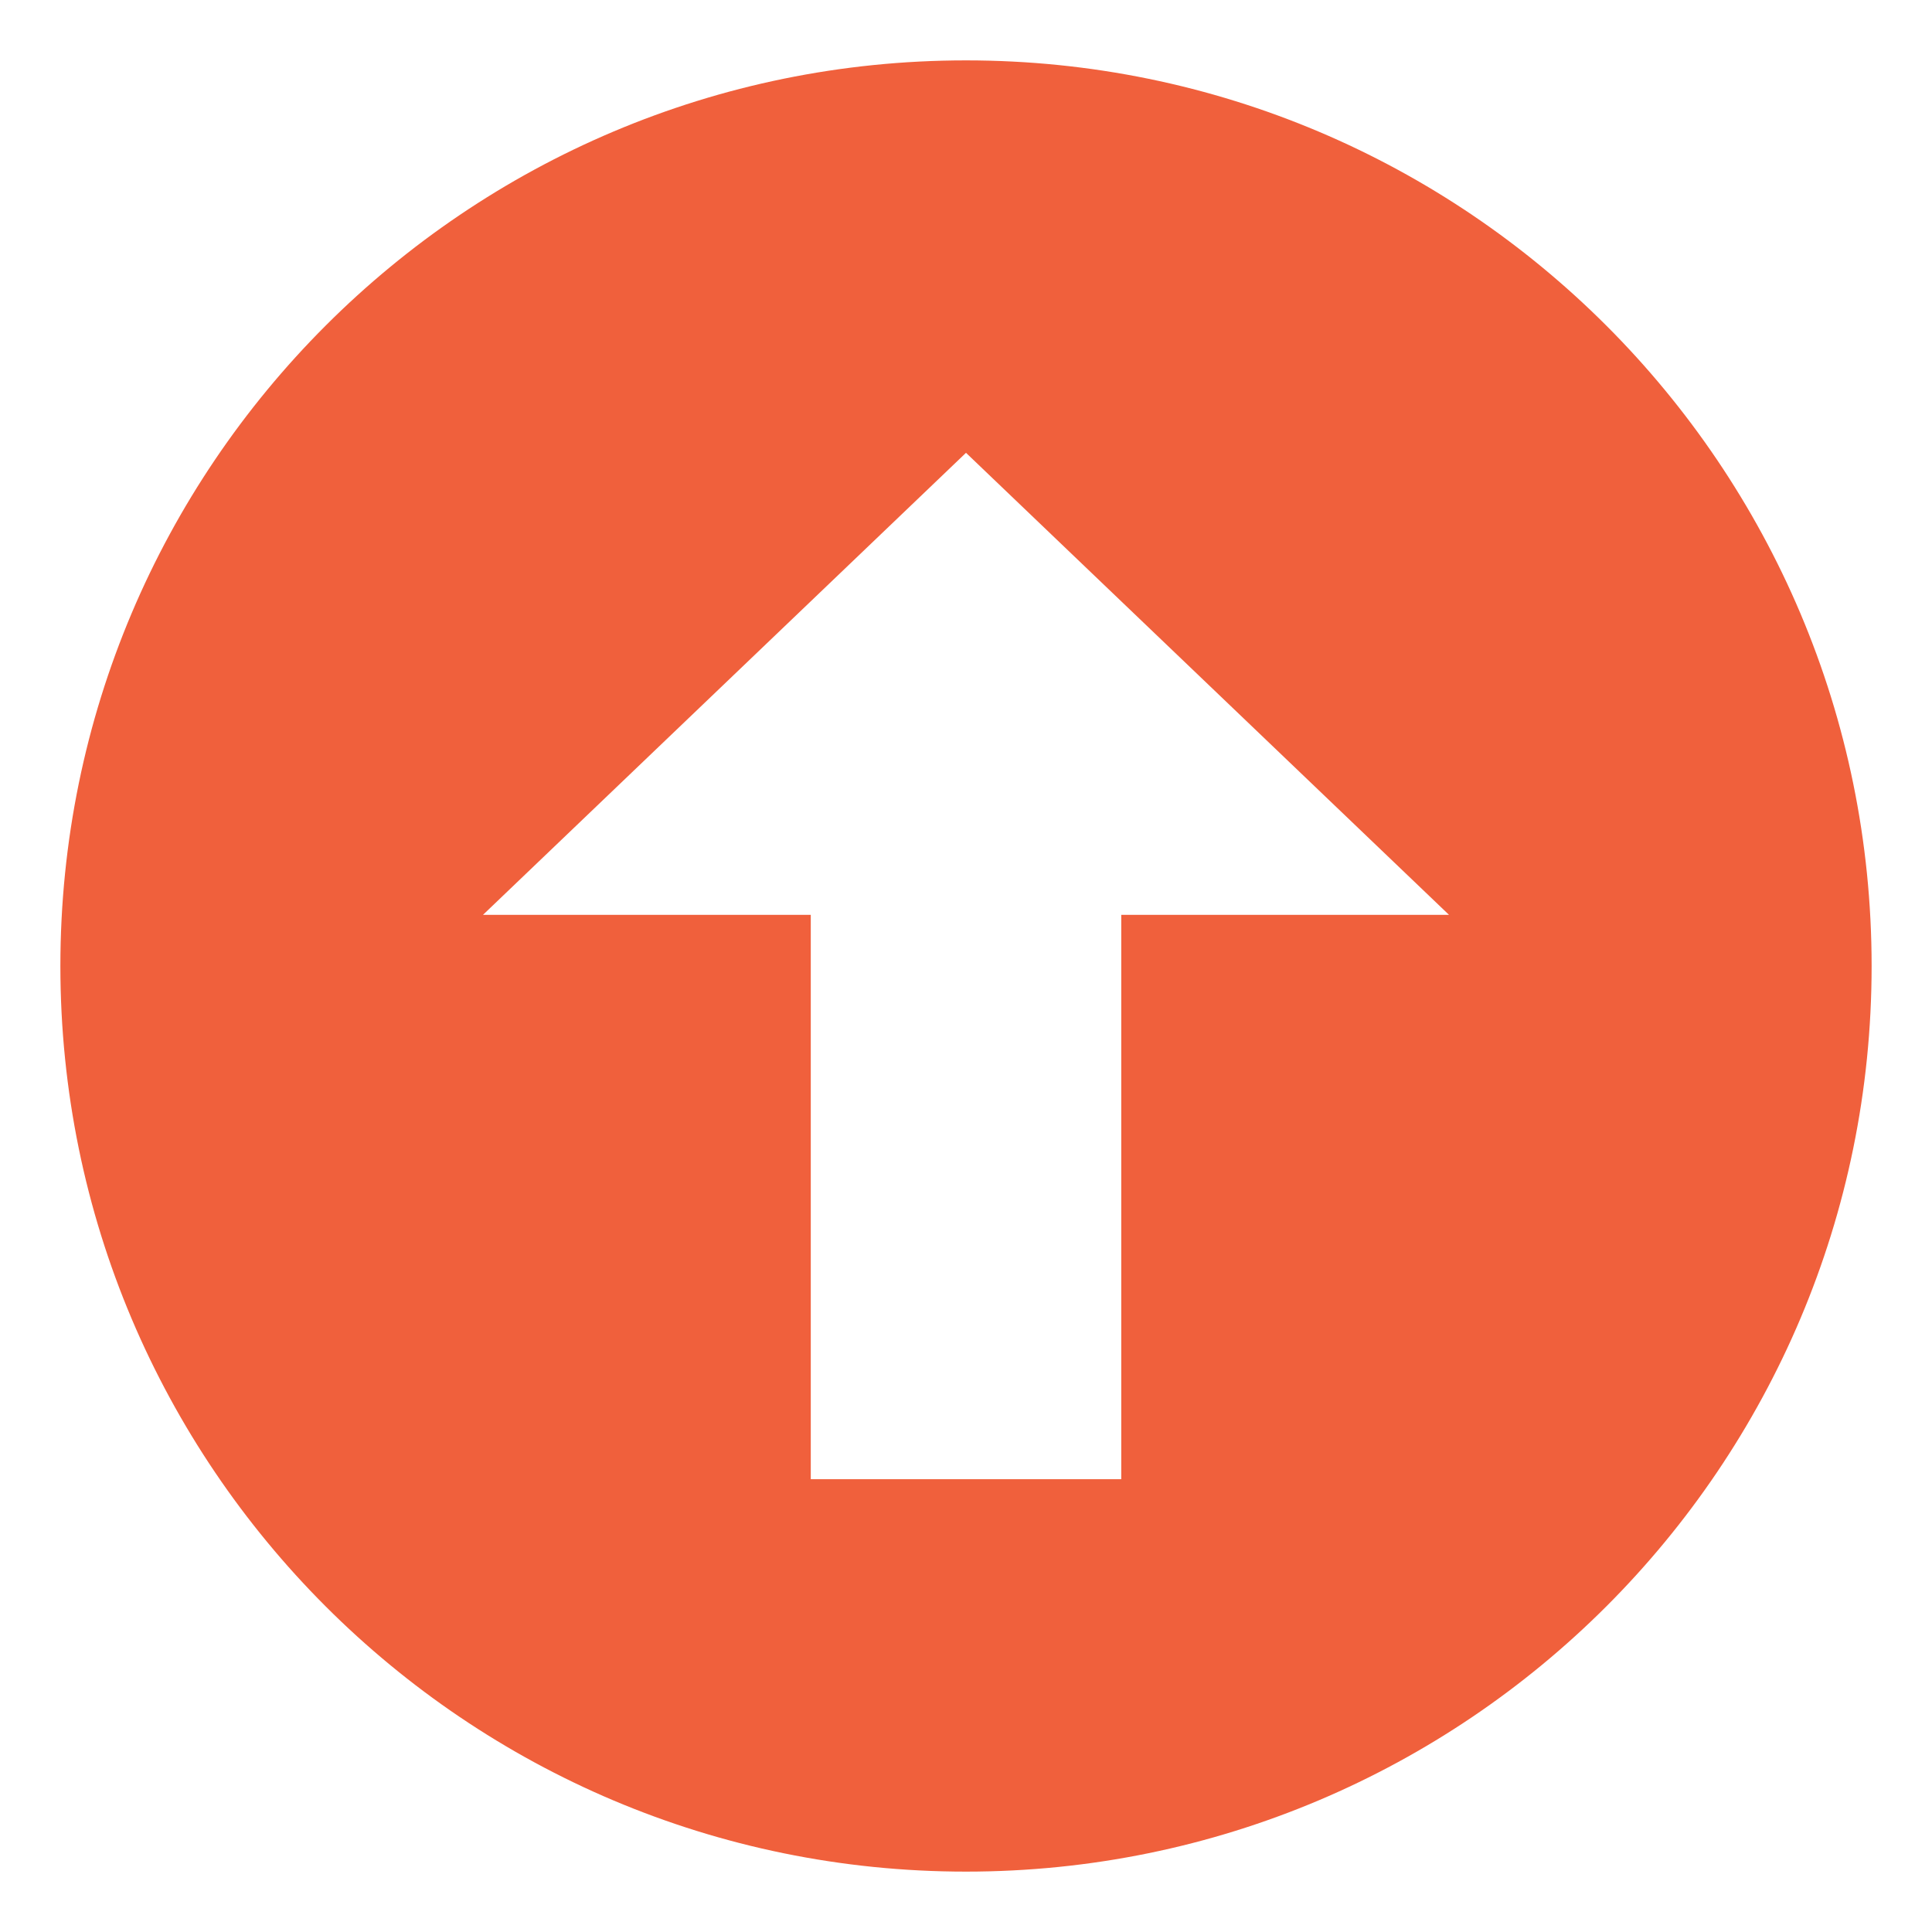 <svg width="75" height="75" viewBox="0 0 75 75" fill="none" xmlns="http://www.w3.org/2000/svg">
<path d="M37.5 72.656C56.916 72.656 72.656 56.916 72.656 37.5C72.656 18.084 56.916 2.344 37.5 2.344C18.084 2.344 2.344 18.084 2.344 37.5C2.344 56.916 18.084 72.656 37.5 72.656ZM37.5 17.578L56.25 35.514L43.527 35.514L43.527 57.422H31.474L31.474 35.514H18.75L37.5 17.578Z" fill="#F0603C"/>
</svg>
